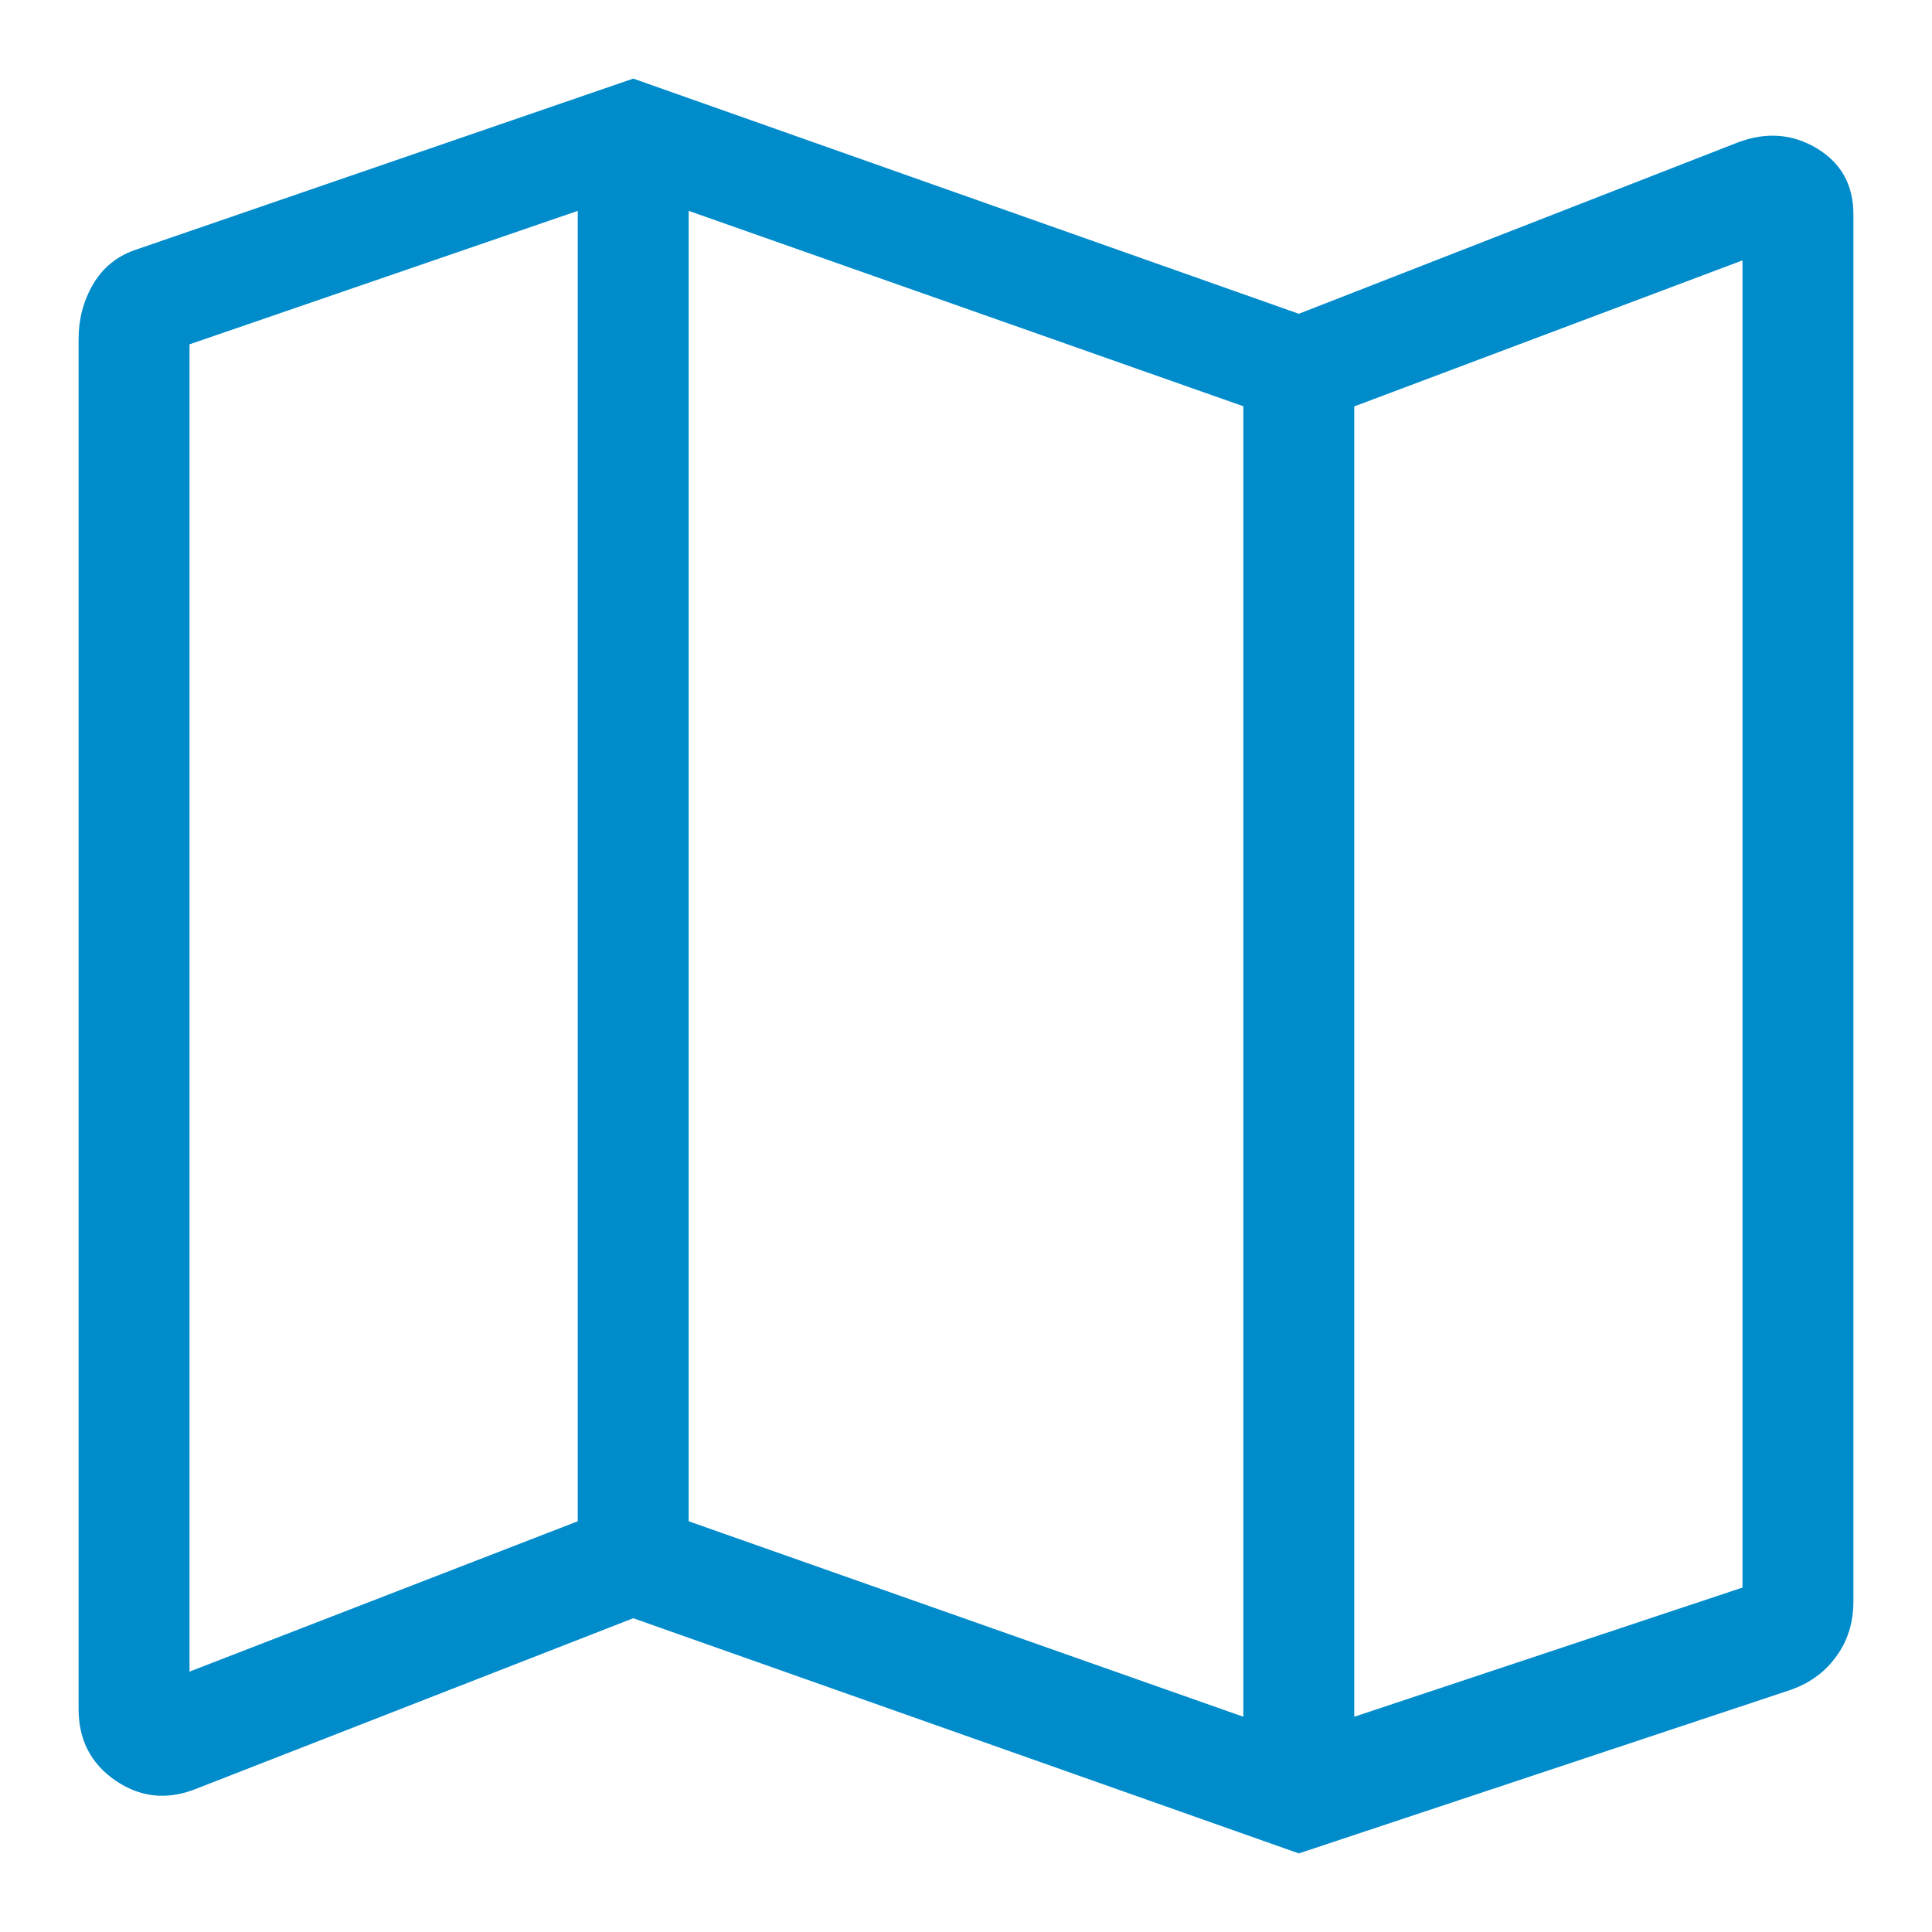 <svg width="22" height="22" viewBox="0 0 22 22" fill="none" xmlns="http://www.w3.org/2000/svg">
<path d="M14.79 21.105L7.211 18.427L2.211 20.378C1.888 20.5 1.587 20.464 1.31 20.272C1.033 20.08 0.895 19.81 0.895 19.461V3.862C0.895 3.635 0.949 3.427 1.059 3.239C1.168 3.051 1.328 2.92 1.536 2.847L7.211 0.895L14.79 3.573L19.789 1.622C20.112 1.5 20.413 1.523 20.69 1.69C20.967 1.858 21.105 2.108 21.105 2.44V18.235C21.105 18.479 21.038 18.691 20.904 18.87C20.771 19.051 20.592 19.177 20.366 19.251L14.79 21.105ZM14.158 19.549V4.626L7.842 2.401V17.323L14.158 19.549ZM15.421 19.549L19.842 18.078V2.965L15.421 4.628V19.549ZM2.158 19.035L6.579 17.323V2.401L2.158 3.921V19.035Z" fill="#008BCB"/>
</svg>
